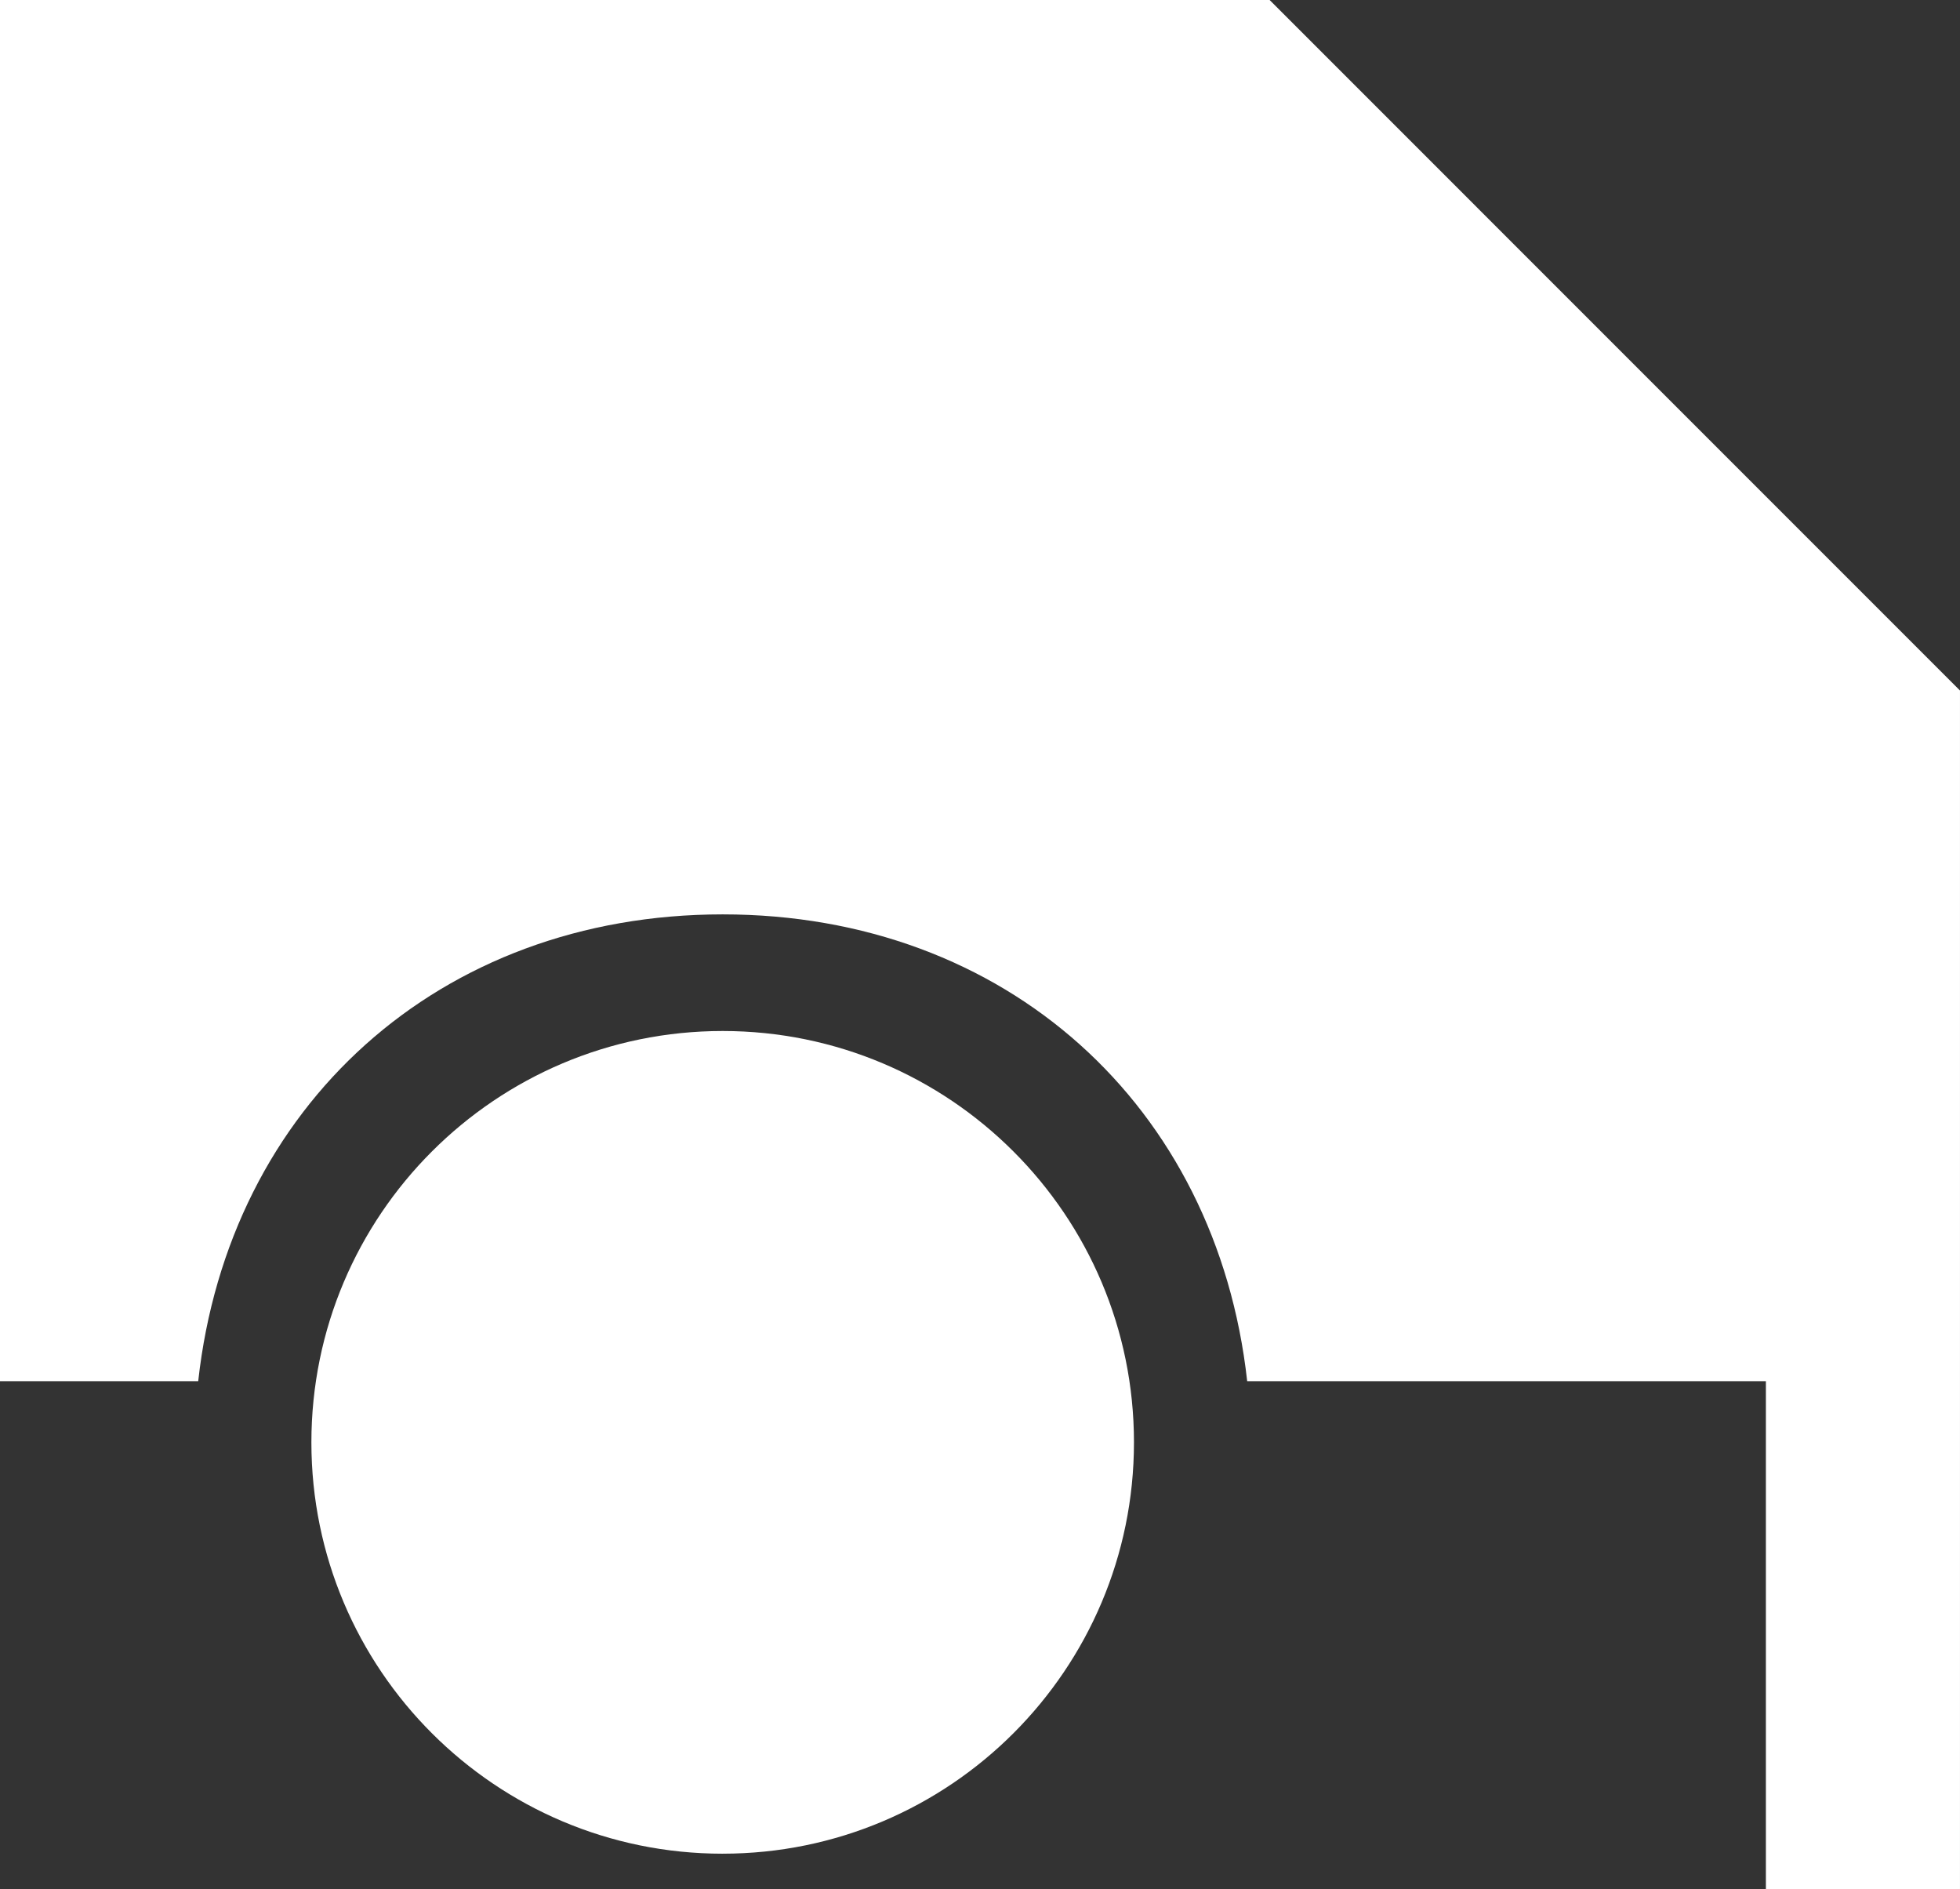 <svg id="Ebene_1" xmlns="http://www.w3.org/2000/svg" width="167.623" height="161.54" viewBox="0 0 167.623 161.54"><rect x="0" y="0" width="167.623" height="161.54" fill="#333333" stroke="none"/><g id="Ebene_x0020_1" fill="#FFF"><path d="M61.805 158.502c19.424 0 35.174-15.75 35.174-35.172S81.227 88.157 61.804 88.157c-19.42 0-35.173 15.752-35.173 35.174s15.75 35.174 35.173 35.172z"/><path d="M167.622 59.044v102.498h-16.6V118.1h-44.36c-2.603-23.545-20.618-39.915-44.856-39.915-24.237 0-42.252 16.37-44.855 39.917L0 118.1V0h108.58l59.042 59.044z"/></g></svg>
